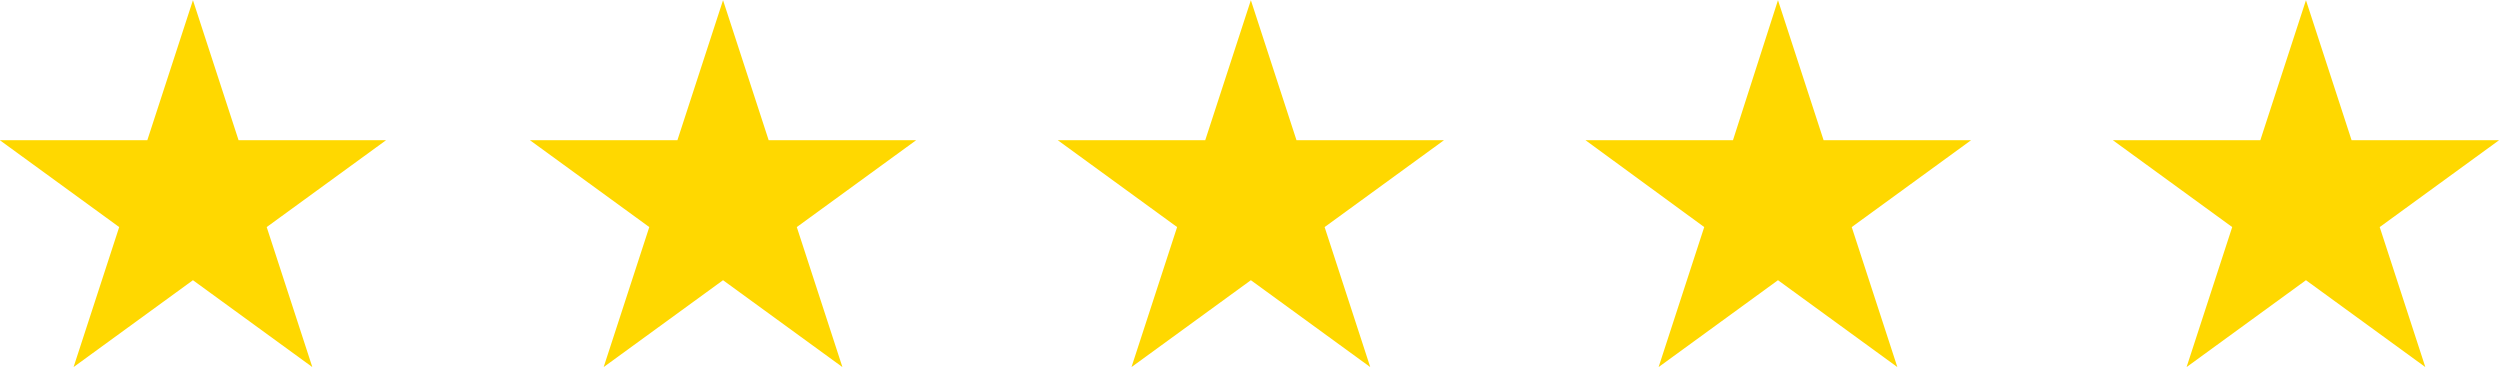 <?xml version="1.0" encoding="utf-8"?>
<!-- Generator: Adobe Illustrator 26.4.1, SVG Export Plug-In . SVG Version: 6.00 Build 0)  -->
<svg version="1.1" id="Layer_1" xmlns:serif="http://www.serif.com/"
	 xmlns="http://www.w3.org/2000/svg" xmlns:xlink="http://www.w3.org/1999/xlink" x="0px" y="0px" viewBox="0 0 400 58.7"
	 style="enable-background:new 0 0 400 58.7;" xml:space="preserve">
<style type="text/css">
	.st0{fill-rule:evenodd;clip-rule:evenodd;fill:#FFD800;}
</style>
<g transform="matrix(1,0,0,1,-634.728,-382.568)">
	<path class="st0" d="M665.6,382.6l7.3,22.4h23.6l-19.1,13.9l7.3,22.4l-19.1-13.9l-19.1,13.9l7.3-22.4L634.7,405h23.6L665.6,382.6z"
		/>
</g>
<g transform="matrix(1,0,0,1,-447.914,-382.568)">
	<path class="st0" d="M563.6,382.6l7.3,22.4h23.6l-19.1,13.9l7.3,22.4l-19.1-13.9l-19.1,13.9l7.3-22.4L532.7,405h23.6L563.6,382.6z"
		/>
</g>
<g transform="matrix(1,0,0,1,-261.961,-382.568)">
	<path class="st0" d="M462.1,382.6l7.3,22.4h23.6l-19.1,13.9l7.3,22.4l-19.1-13.9L443,441.3l7.3-22.4L431.2,405h23.6L462.1,382.6z"
		/>
</g>
<g transform="matrix(1,0,0,1,-76.024,-382.568)">
	<path class="st0" d="M360.5,382.6l7.3,22.4h23.6l-19.1,13.9l7.3,22.4l-19.1-13.9l-19.1,13.9l7.3-22.4L329.7,405h23.6L360.5,382.6z"
		/>
</g>
<g transform="matrix(1,0,0,1,109.853,-382.568)">
	<path class="st0" d="M259.1,382.6l7.3,22.4h23.6l-19.1,13.9l7.3,22.4l-19.1-13.9L240,441.3l7.3-22.4L228.2,405h23.6L259.1,382.6z"
		/>
</g>
</svg>
